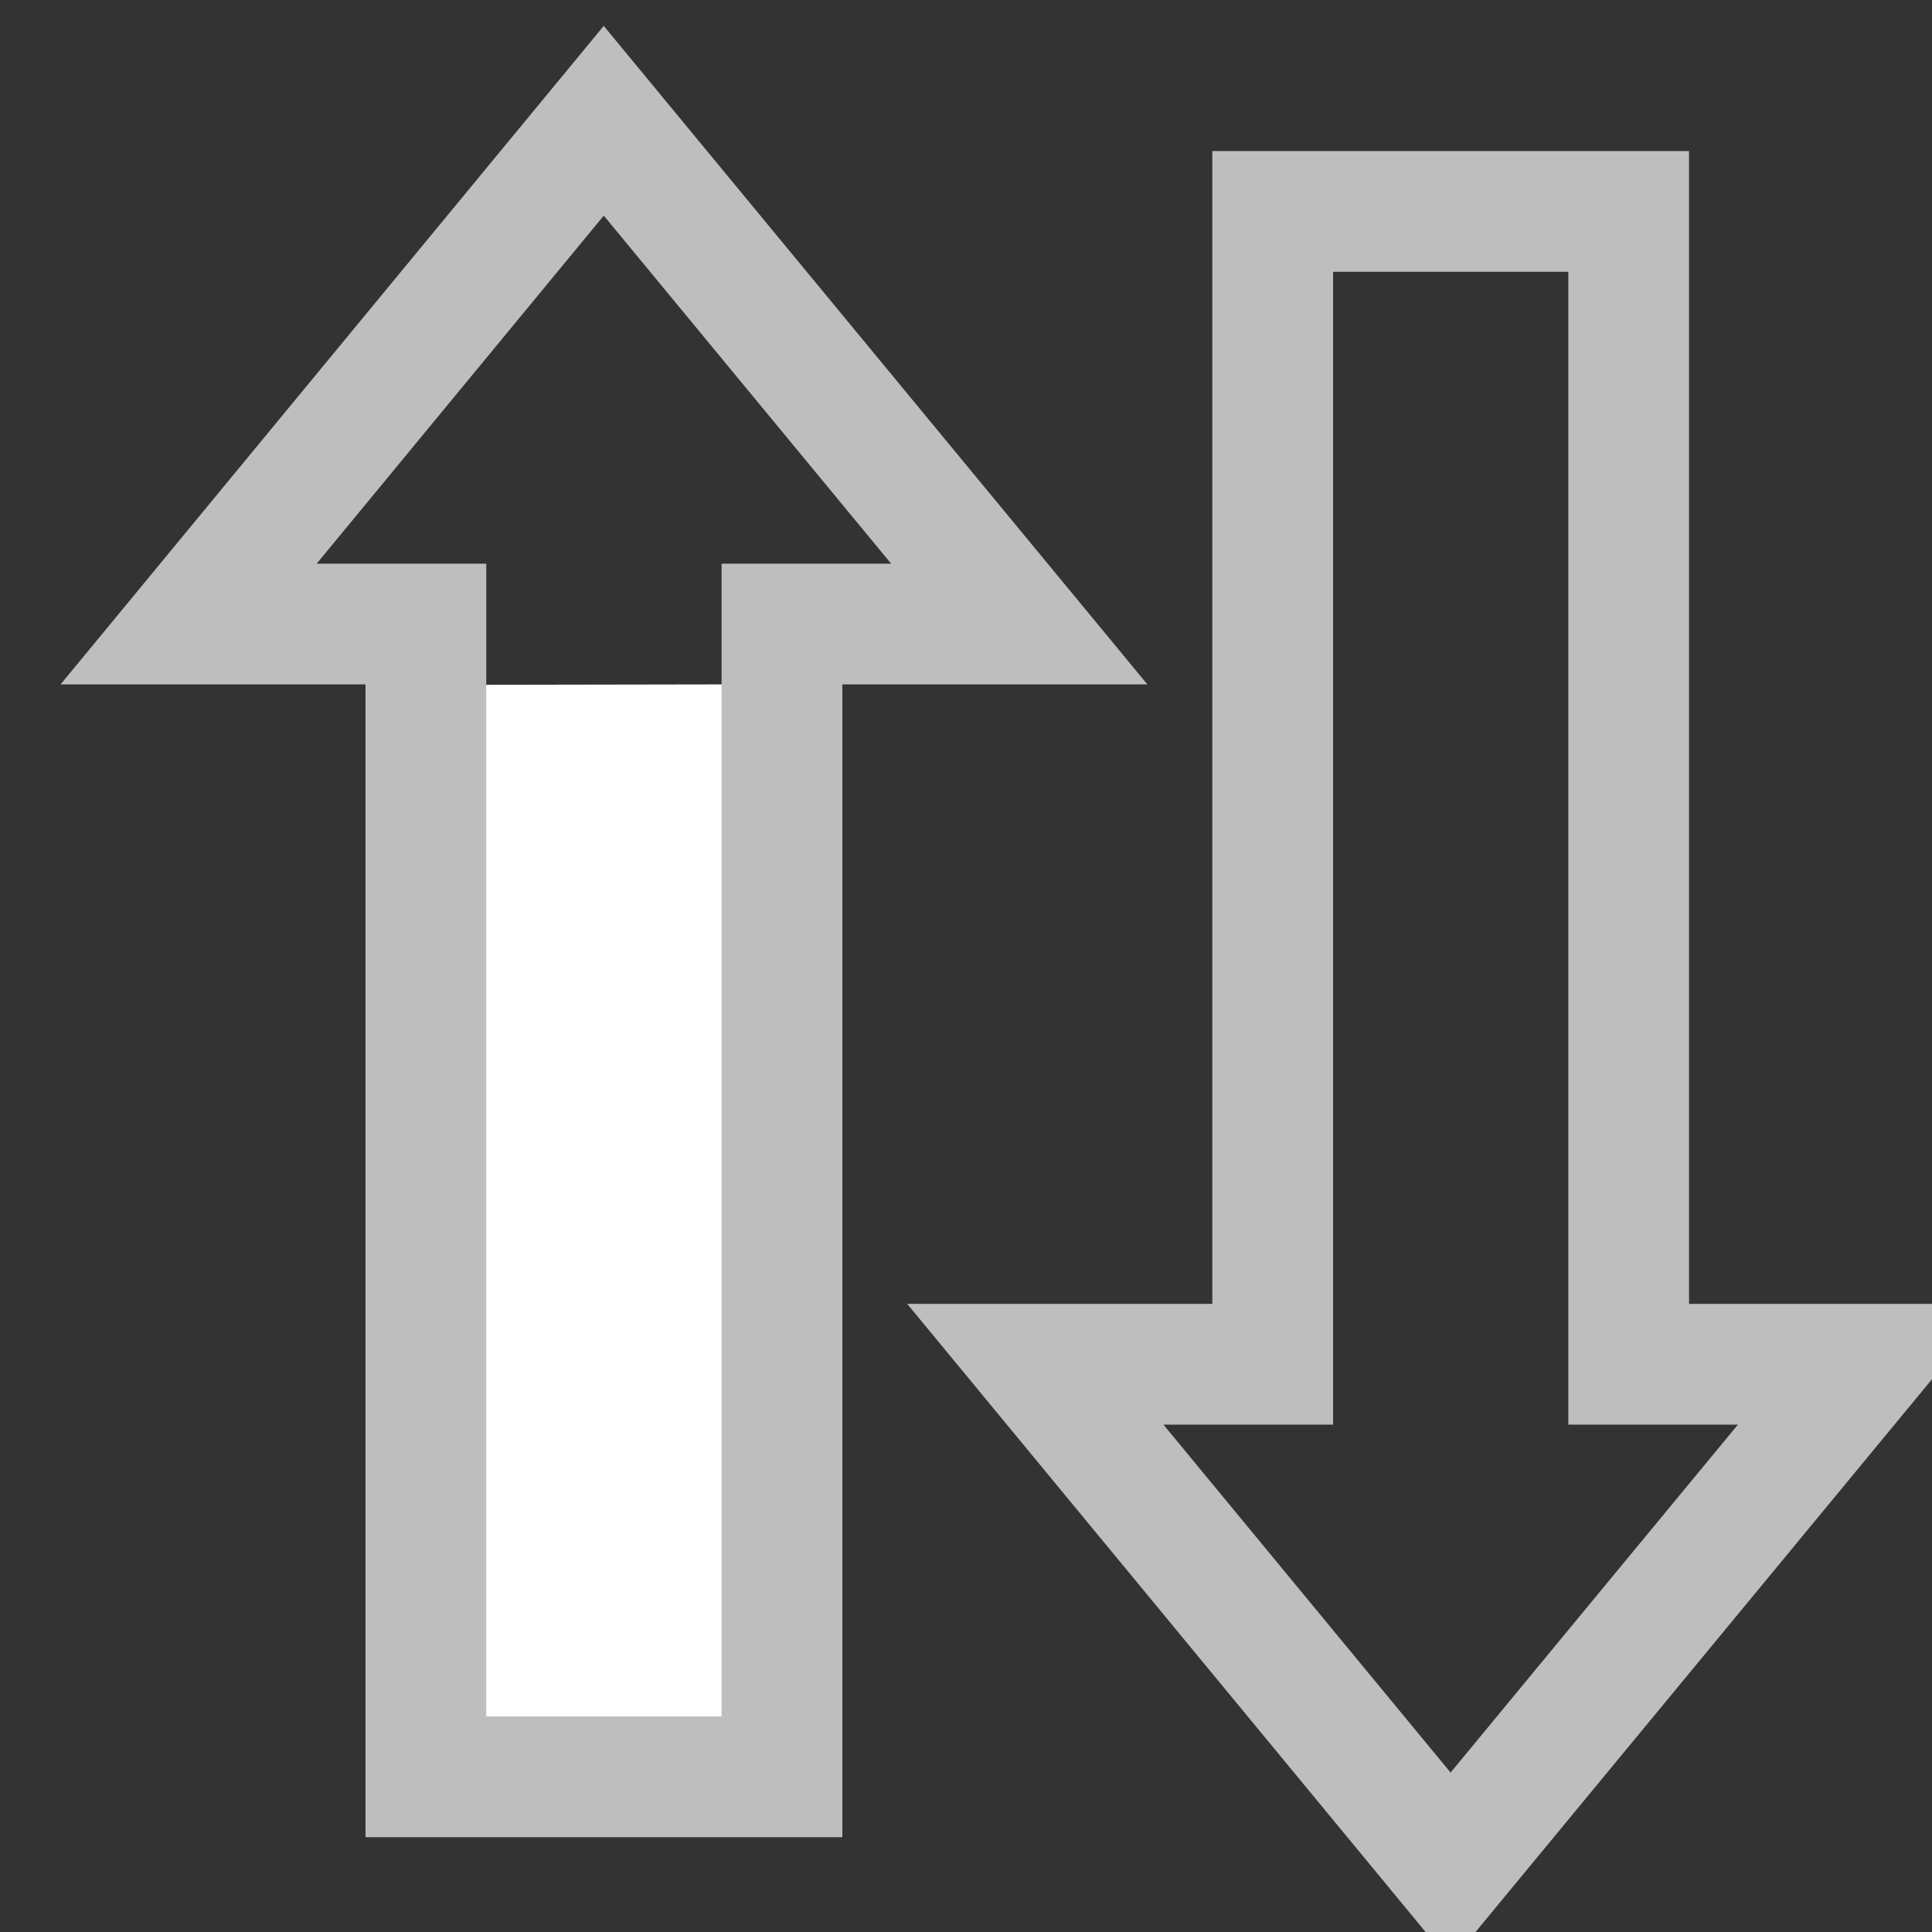 <?xml version="1.0" encoding="UTF-8" standalone="no"?>
<!-- Created with Inkscape (http://www.inkscape.org/) -->

<svg
   width="16"
   height="16"
   viewBox="0 0 16 16"
   version="1.1"
   id="SVGRoot"
   xml:space="preserve"
   xmlns="http://www.w3.org/2000/svg"
   xmlns:svg="http://www.w3.org/2000/svg"><rect x="0" y="0" width="16" height="16" fill="#333333" stroke="none"/><defs
     id="defs542" /><g
     id="layer1"
     transform="translate(-80)"><g
       id="g1727-2"
       style="stroke:#bebebe;stroke-opacity:1"
       transform="translate(20)"><g
         id="g8553-9"><path
           style="fill:#ffffff;fill-opacity:1;stroke:none;stroke-opacity:1;paint-order:stroke markers fill;stop-color:#000000"
           d="M 66.476,14.714 H 63.527 V 5.672 l 2.948,-0.005 z"
           id="path3361-3-2-3-6-1" /><path
           style="fill:none;fill-opacity:1;paint-order:stroke markers fill;stop-color:#000000"
           d="m 65,1 -3.438,4.168 h 1.965 v 9.547 h 2.949 V 5.168 h 1.965 z"
           id="path1711-2" /></g></g><path
       style="fill:none;stroke:#bebebe;stroke-width:1;stroke-linecap:butt;stroke-linejoin:miter;stroke-dasharray:none;stroke-opacity:1;paint-order:stroke markers fill;stop-color:#000000"
       d="m 88.574,11.298 v 0 h 1.966 V 1.751 h 2.948 v 9.547 h 1.966 v 0 L 92.013,15.465 Z"
       id="use1932" /></g></svg>
